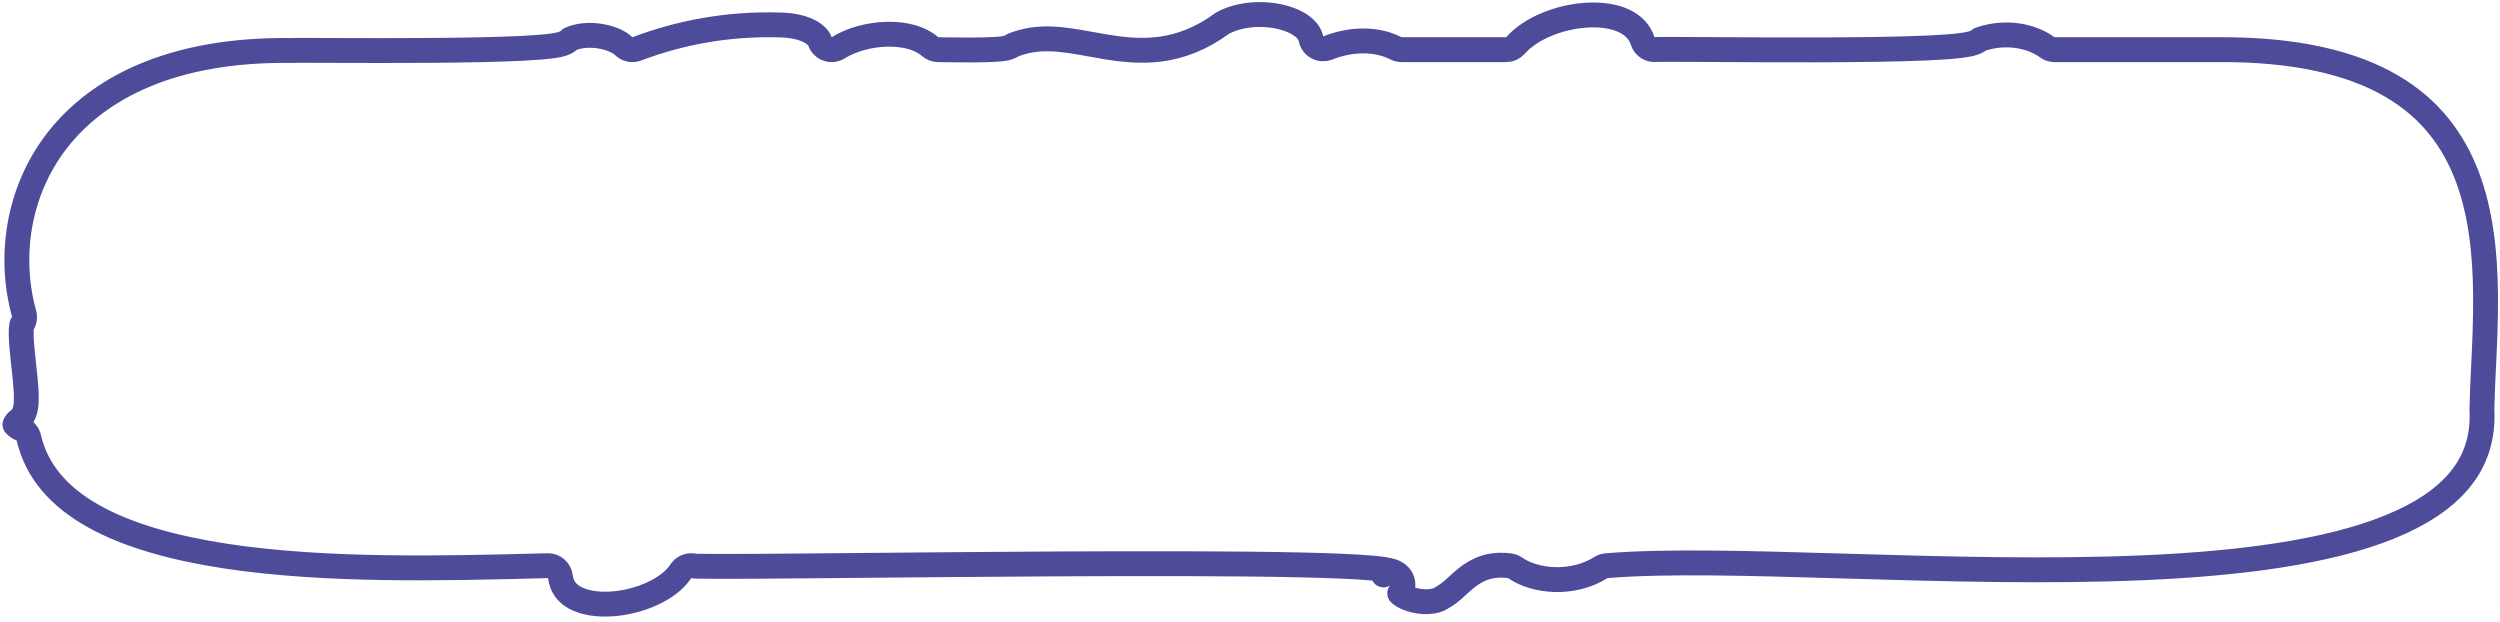 <svg preserveAspectRatio="none" width="201" height="50" viewBox="0 0 201 50" fill="none" xmlns="http://www.w3.org/2000/svg">
<g clip-path="url(#clip0_250_3344)">
<path d="M178.109 3.993L178.119 3.993C184.599 3.928 189.117 5.077 192.269 6.912C195.401 8.736 197.263 11.284 198.363 14.186C199.471 17.112 199.806 20.405 199.838 23.685C199.858 25.72 199.766 27.655 199.678 29.489C199.622 30.665 199.567 31.799 199.546 32.891C199.545 32.914 199.546 32.937 199.547 32.96C199.66 35.234 199.013 37.062 197.775 38.572C196.519 40.105 194.609 41.361 192.124 42.37C187.14 44.393 180.124 45.308 172.357 45.646C164.613 45.983 156.237 45.745 148.577 45.52L148.194 45.508C140.716 45.288 133.902 45.087 129.157 45.483C128.997 45.497 128.843 45.548 128.708 45.634C126.427 47.07 123.395 46.758 121.827 45.66C121.696 45.569 121.545 45.51 121.386 45.489C119.821 45.279 118.77 45.785 117.938 46.437C117.663 46.651 117.39 46.901 117.153 47.118C117.069 47.196 116.989 47.269 116.915 47.335C116.607 47.61 116.337 47.825 116.045 47.985C116.009 48.005 115.974 48.027 115.94 48.051C115.688 48.232 115.298 48.356 114.797 48.376C114.304 48.396 113.778 48.31 113.33 48.151C112.922 48.007 112.662 47.833 112.535 47.705C112.676 47.538 112.847 47.244 112.782 46.842C112.71 46.391 112.387 46.163 112.283 46.096C112.146 46.008 112.007 45.956 111.912 45.925C111.55 45.807 110.984 45.733 110.35 45.675C109.02 45.553 106.946 45.47 104.391 45.415C99.27 45.304 92.112 45.302 84.86 45.339C79.488 45.367 74.057 45.416 69.357 45.458C67.711 45.473 66.155 45.487 64.722 45.499C61.958 45.523 59.656 45.538 58.053 45.538C57.251 45.538 56.631 45.534 56.219 45.525C56.033 45.52 55.902 45.516 55.818 45.511C55.447 45.416 55.039 45.541 54.787 45.858C54.772 45.88 54.755 45.909 54.737 45.943L54.73 45.938C54.301 46.605 53.513 47.231 52.478 47.714C51.453 48.192 50.263 48.492 49.127 48.559C47.98 48.627 46.972 48.453 46.257 48.073C45.583 47.714 45.156 47.174 45.056 46.358C44.993 45.847 44.552 45.467 44.037 45.48C43.843 45.485 43.647 45.49 43.45 45.495C35.768 45.693 26.18 45.94 18.105 44.705C13.964 44.072 10.301 43.06 7.524 41.503C4.766 39.956 2.946 37.912 2.317 35.2C2.246 34.892 2.033 34.636 1.743 34.509C1.321 34.326 1.224 34.164 1.205 34.124C1.216 34.08 1.273 33.936 1.572 33.713C1.68 33.632 1.771 33.531 1.839 33.414C2.033 33.081 2.084 32.689 2.104 32.412C2.127 32.099 2.119 31.746 2.099 31.389C2.065 30.782 1.986 30.07 1.91 29.381C1.897 29.26 1.884 29.14 1.871 29.022C1.781 28.2 1.707 27.44 1.702 26.843C1.699 26.543 1.715 26.326 1.741 26.185C1.745 26.16 1.75 26.14 1.754 26.125C1.954 25.876 2.026 25.543 1.939 25.23C0.7 20.767 1.363 15.427 4.633 11.246C7.884 7.089 13.831 3.93 23.451 4.059C23.484 4.06 23.516 4.058 23.549 4.056C23.547 4.056 23.545 4.056 23.545 4.056C23.545 4.056 23.565 4.055 23.619 4.054C23.675 4.053 23.752 4.052 23.85 4.051C24.044 4.05 24.31 4.049 24.637 4.05C25.107 4.05 25.698 4.053 26.382 4.055C26.653 4.056 26.938 4.057 27.236 4.058C29.336 4.065 32.061 4.072 34.75 4.051C37.436 4.03 40.099 3.983 42.071 3.881C43.051 3.831 43.89 3.765 44.482 3.679C44.765 3.637 45.057 3.582 45.291 3.496C45.392 3.46 45.599 3.378 45.78 3.206C45.797 3.189 45.815 3.171 45.834 3.151C46.478 2.857 47.306 2.776 48.136 2.891C49.083 3.023 49.816 3.379 50.132 3.697C50.409 3.977 50.825 4.068 51.193 3.929C54.603 2.647 58.415 1.879 62.74 2.007L62.741 2.007C64.918 2.069 65.765 2.866 65.923 3.321C66.023 3.609 66.249 3.836 66.537 3.937C66.825 4.038 67.143 4.002 67.401 3.839C68.433 3.19 69.891 2.782 71.329 2.752C72.784 2.721 74.029 3.079 74.766 3.738C74.95 3.902 75.187 3.993 75.433 3.993C75.433 3.993 75.434 3.993 75.439 3.993L75.458 3.993L75.521 3.994L75.725 3.998C75.893 4.001 76.119 4.005 76.383 4.008C76.91 4.016 77.591 4.022 78.264 4.018C78.931 4.014 79.611 3.999 80.129 3.963C80.381 3.945 80.634 3.92 80.838 3.878C80.929 3.859 81.083 3.824 81.235 3.75C81.277 3.729 81.344 3.694 81.419 3.638C83.492 2.799 85.424 3.146 87.718 3.558C88.084 3.624 88.459 3.692 88.845 3.756C91.665 4.227 94.802 4.429 98.305 1.852C99.596 1.158 101.347 1.004 102.846 1.331C104.448 1.68 105.277 2.439 105.399 3.107C105.453 3.402 105.636 3.657 105.899 3.802C106.161 3.947 106.474 3.967 106.752 3.856C108.56 3.137 110.612 3.056 112.234 3.884C112.374 3.956 112.53 3.993 112.688 3.993H121.096C121.384 3.993 121.659 3.869 121.848 3.652C123.039 2.291 125.402 1.319 127.678 1.212C130.006 1.103 131.626 1.885 132.07 3.294C132.22 3.769 132.697 4.062 133.189 3.979C133.166 3.983 133.169 3.983 133.214 3.981C133.256 3.98 133.333 3.977 133.46 3.975C133.679 3.972 133.982 3.97 134.361 3.97C135.117 3.97 136.156 3.975 137.385 3.983L137.828 3.985C140.218 4 143.228 4.017 146.209 4.01C149.374 4.001 152.519 3.964 154.859 3.862C156.023 3.811 157.016 3.743 157.718 3.65C158.059 3.604 158.388 3.546 158.645 3.462C158.761 3.425 158.958 3.352 159.136 3.212C159.154 3.198 159.173 3.182 159.193 3.164C161.308 2.434 163.393 2.915 164.588 3.798C164.76 3.925 164.968 3.993 165.182 3.993L178.109 3.993ZM111.236 46.226C111.235 46.226 111.234 46.227 111.232 46.227C111.24 46.224 111.242 46.223 111.236 46.226ZM1.203 34.139C1.203 34.139 1.203 34.138 1.204 34.134C1.204 34.138 1.204 34.139 1.203 34.139ZM1.766 26.085C1.766 26.085 1.765 26.087 1.763 26.092C1.765 26.087 1.766 26.085 1.766 26.085Z" stroke="#4E4B9A" stroke-width="2" stroke-miterlimit="10" stroke-linecap="round" stroke-linejoin="round"/>
</g>
<defs>
<clipPath id="clip0_250_3344">
<rect width="201" height="50" fill="white"/>
</clipPath>
</defs>
</svg>
